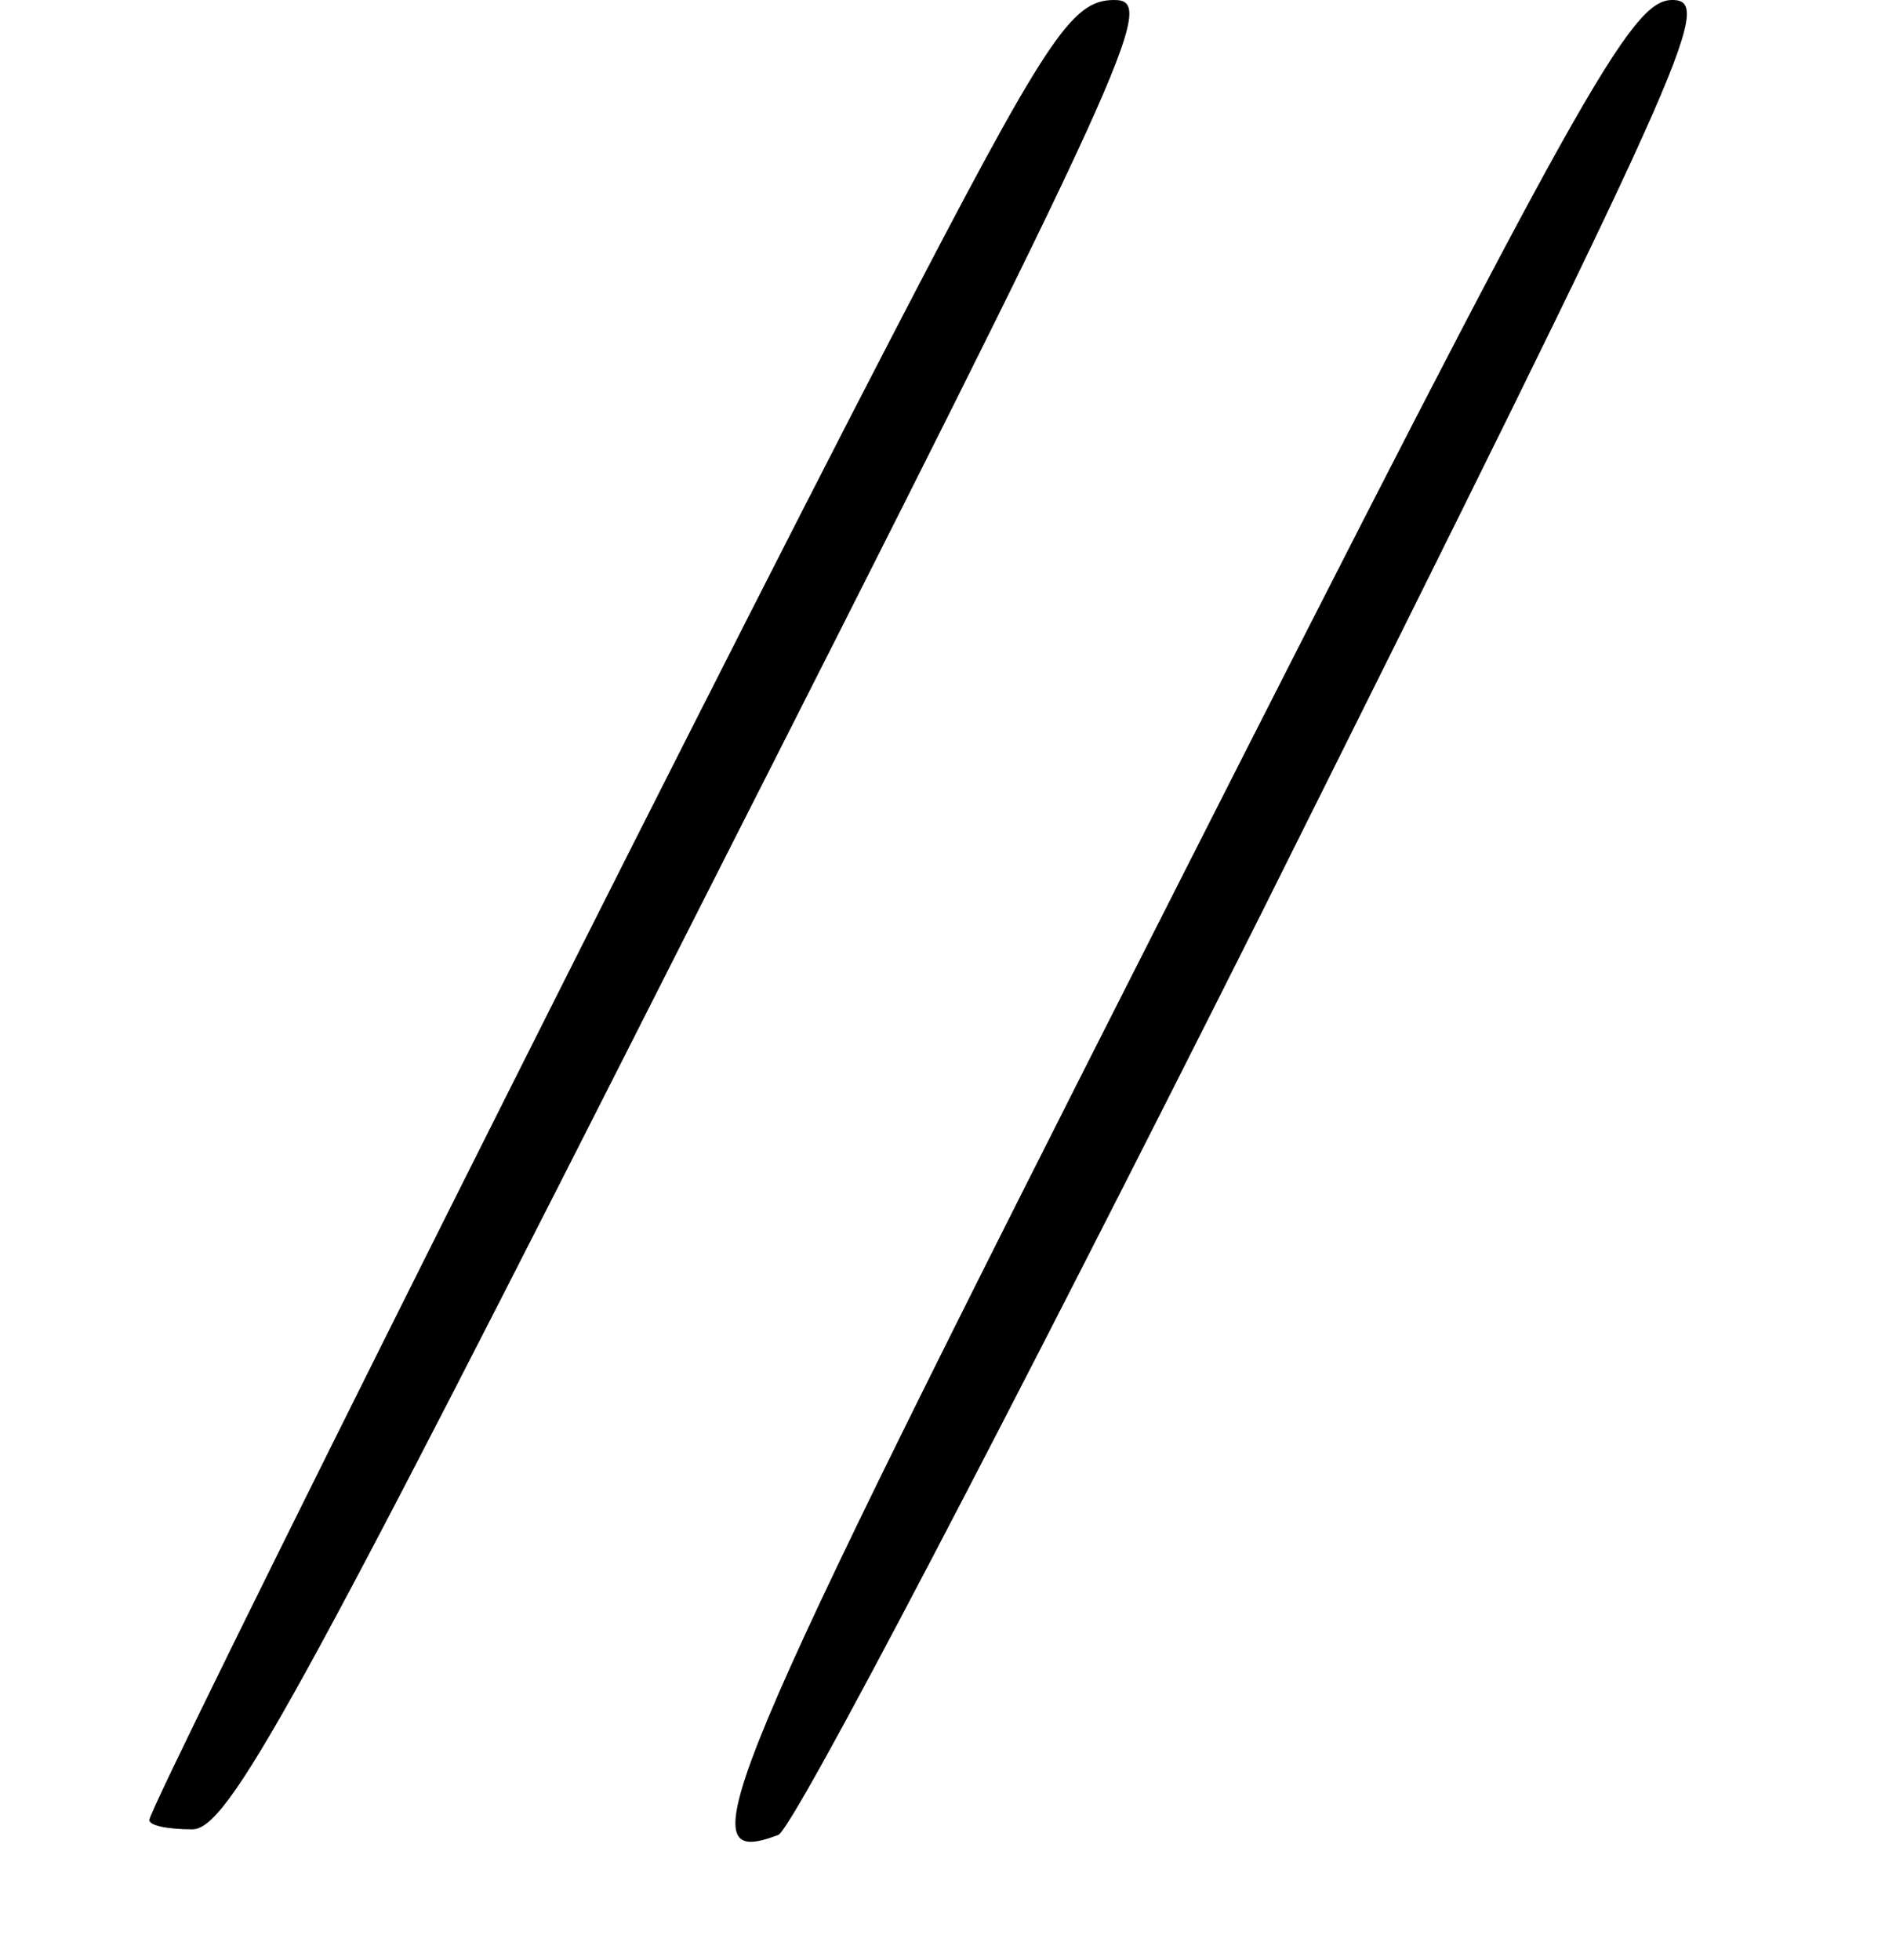 <?xml version="1.0" standalone="no"?>
<!DOCTYPE svg PUBLIC "-//W3C//DTD SVG 20010904//EN"
 "http://www.w3.org/TR/2001/REC-SVG-20010904/DTD/svg10.dtd">
<svg version="1.0" xmlns="http://www.w3.org/2000/svg"
 width="101pt" height="105pt" viewBox="0 0 101 105"
 preserveAspectRatio="xMidYMid meet">
<g transform="translate(0,105) scale(0.1,-0.1)"
fill="#000000" stroke="none">
<path d="M477 868 c-109 -210 -397 -785 -397 -793 0 -3 10 -5 23 -5 19 0 54
63 270 490 235 463 247 490 224 490 -23 0 -36 -20 -120 -182z"/>
<path d="M625 564 c-242 -477 -258 -516 -208 -497 8 3 124 225 259 494 228
457 243 489 220 489 -22 0 -48 -46 -271 -486z"/>
</g>
</svg>

